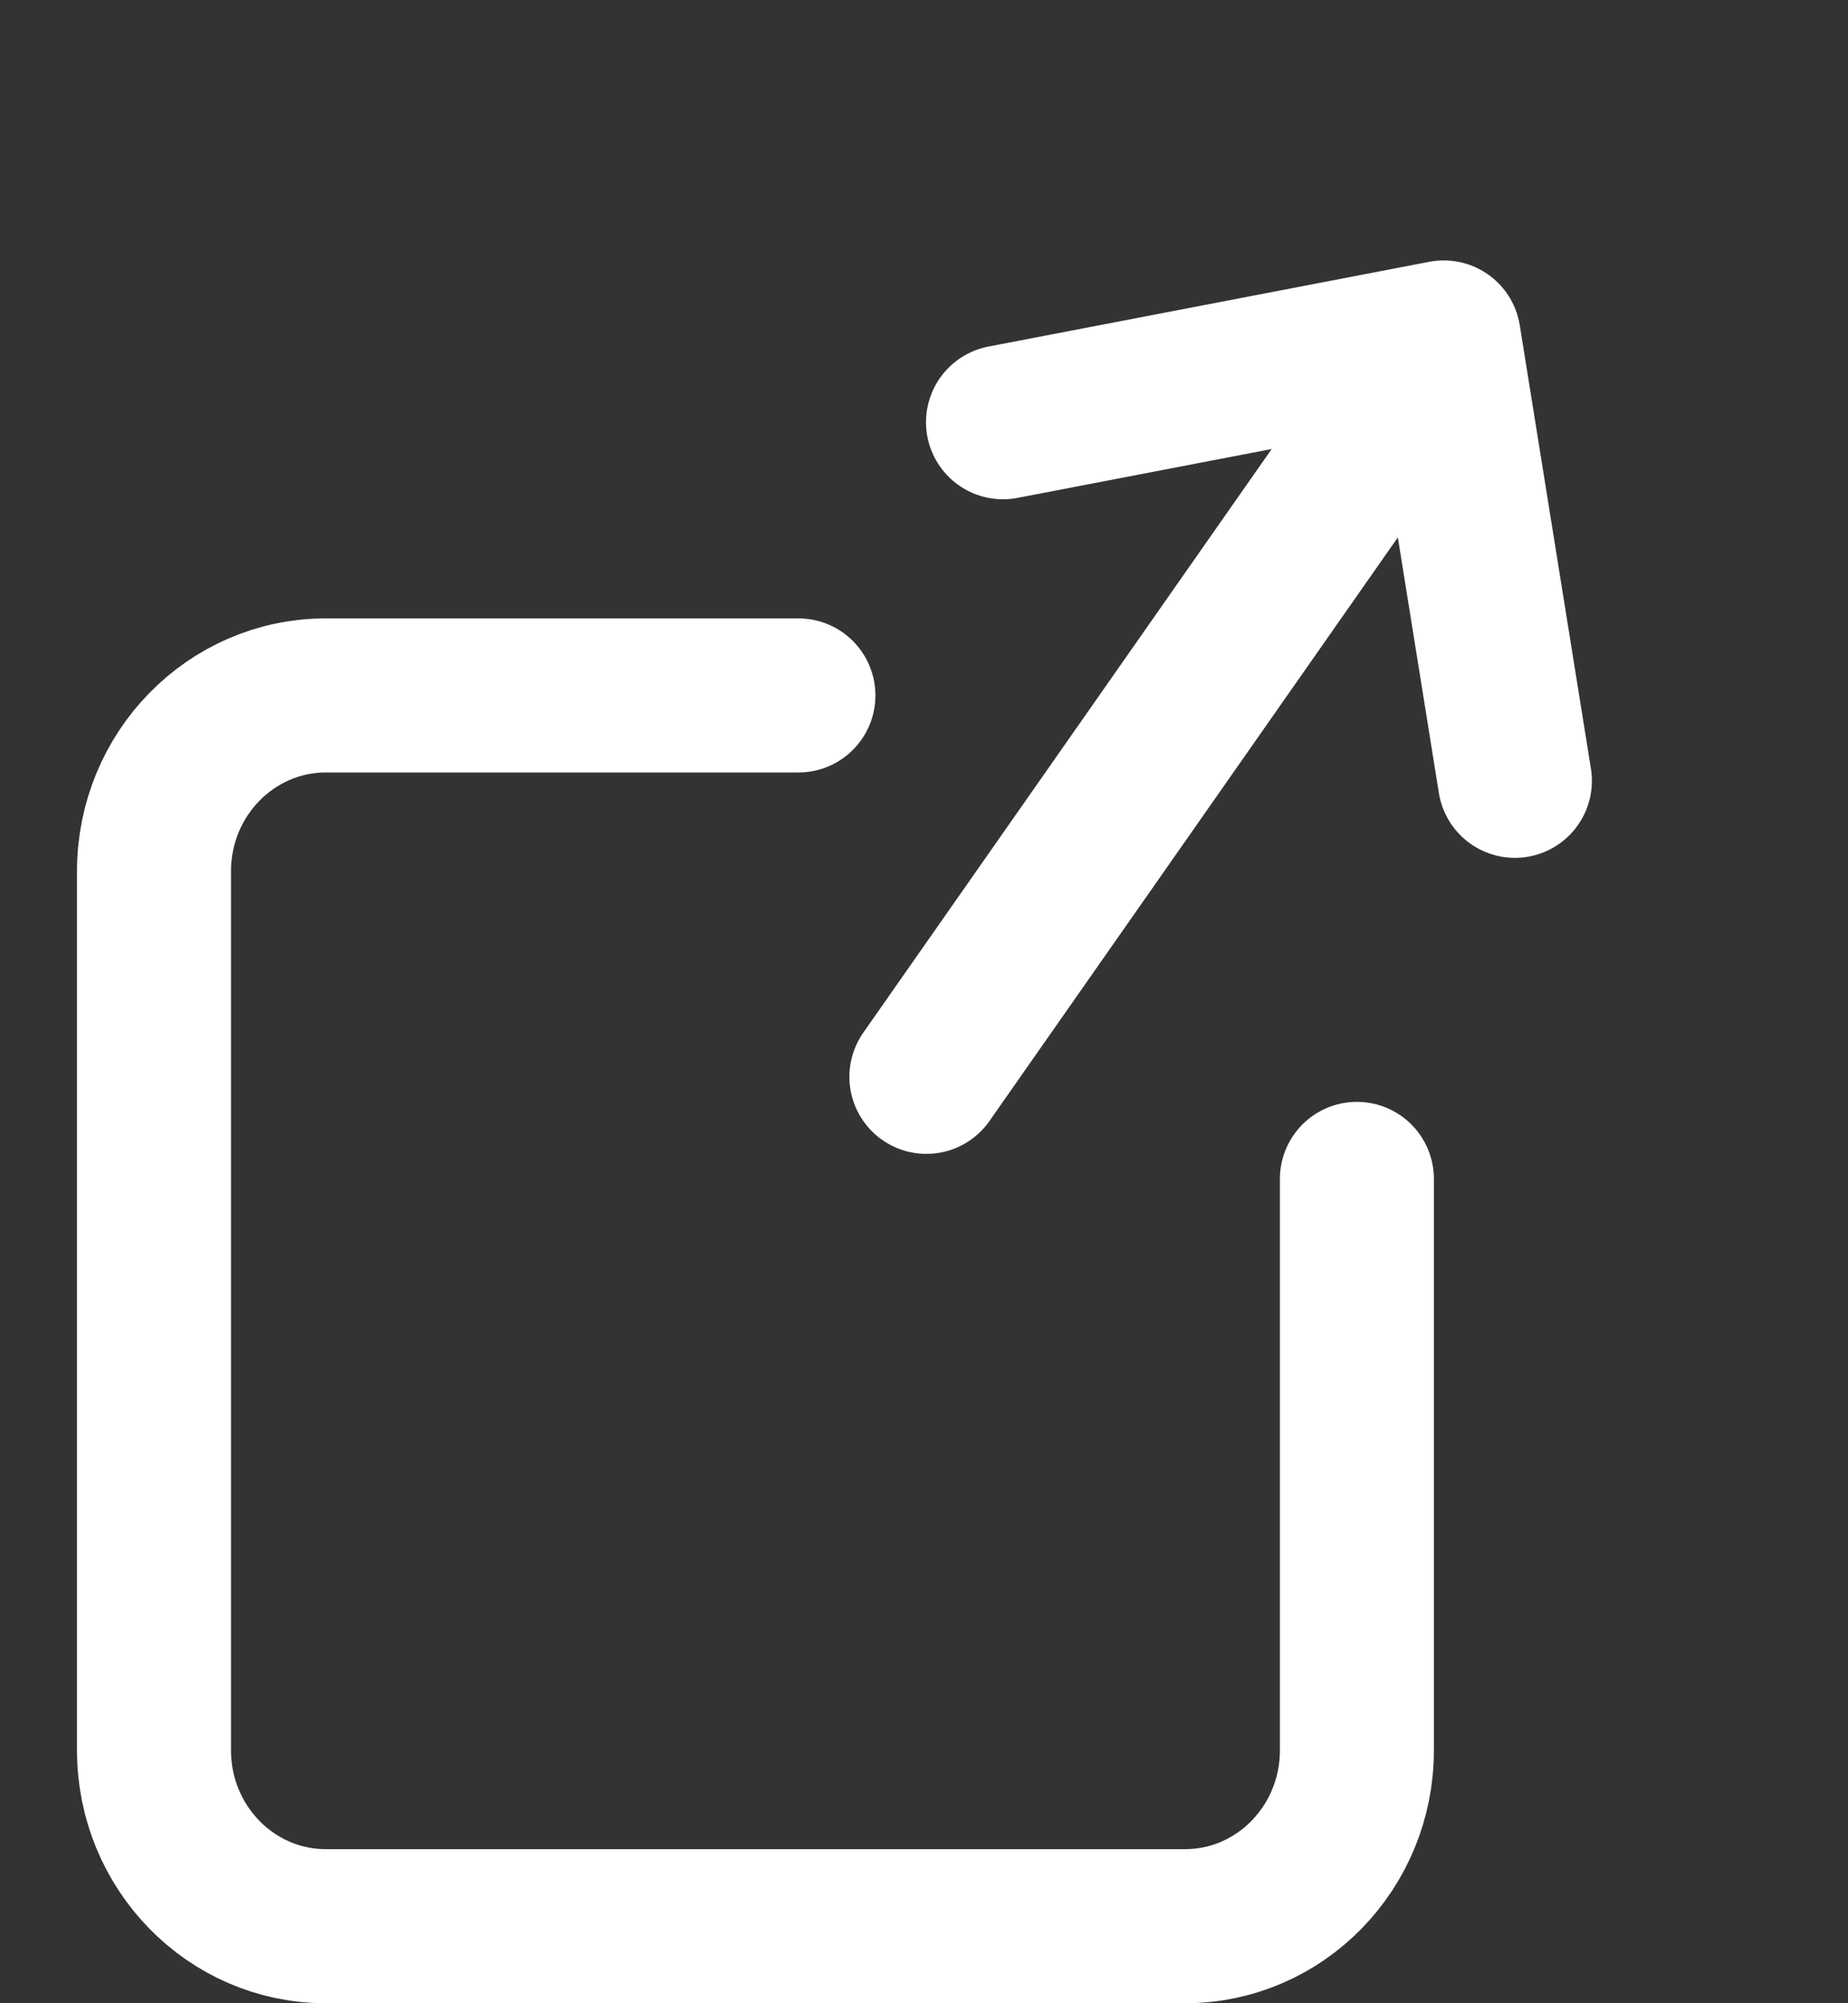 <svg viewBox="0 0 24 26" xmlns="http://www.w3.org/2000/svg">
    <rect x="0" y="0" width="24" height="26" fill="#333333" stroke="none"/>
    <g fill="none" fill-rule="evenodd">
        <path d="M0 2h24v24H0z" />
        <g stroke="#FFF" stroke-linecap="round" stroke-linejoin="round" stroke-width="2">
            <path d="m18.75 4.38-6.719 9.596M13.026 5.48l5.724-1.1.924 5.754" />
            <g>
                <path
                    d="M17.622 15.301v7.417c0 1.26-.999 2.282-2.231 2.282H4.23C3 25 2 23.978 2 22.718v-11.41c0-1.26 1-2.282 2.232-2.282h6.137" />
            </g>
        </g>
    </g>
</svg>
